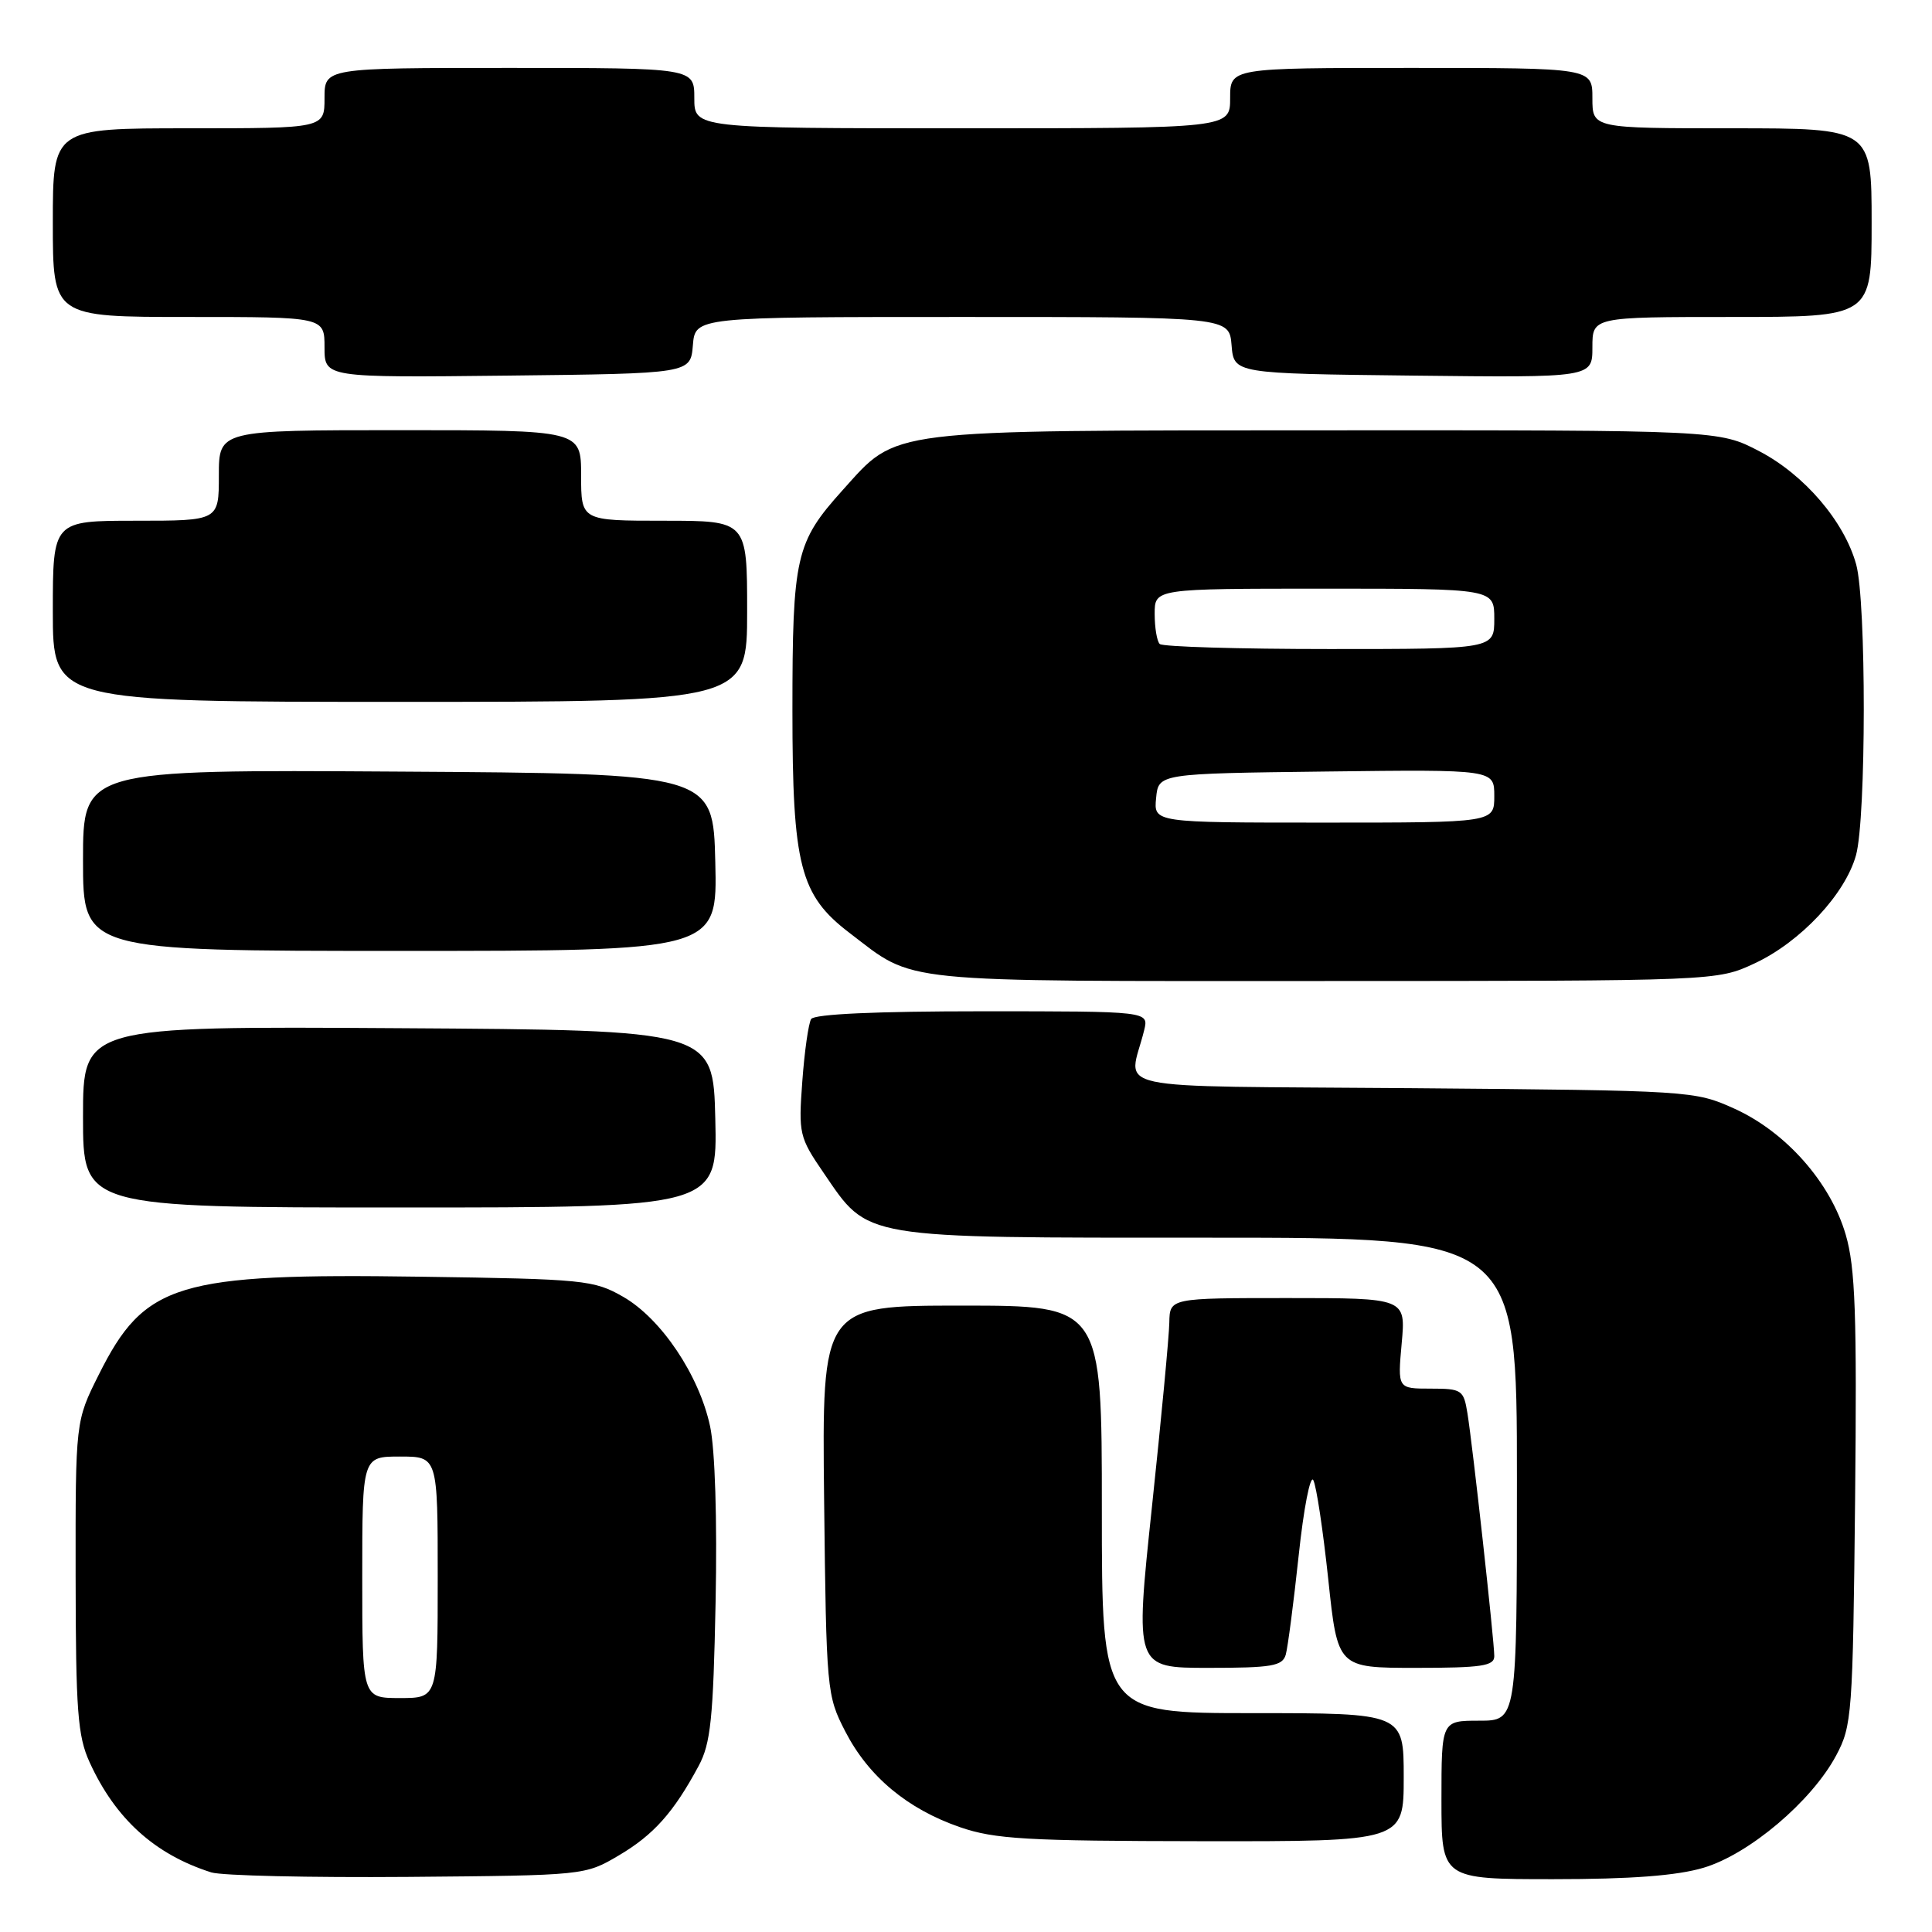 <?xml version="1.0" encoding="UTF-8" standalone="no"?>
<!DOCTYPE svg PUBLIC "-//W3C//DTD SVG 1.1//EN" "http://www.w3.org/Graphics/SVG/1.1/DTD/svg11.dtd" >
<svg xmlns="http://www.w3.org/2000/svg" xmlns:xlink="http://www.w3.org/1999/xlink" version="1.1" viewBox="0 0 256 256">
 <g >
 <path fill="currentColor"
d=" M 82.00 245.85 C 86.61 243.13 89.26 240.16 92.57 234.00 C 94.17 231.03 94.51 227.76 94.82 212.30 C 95.04 201.39 94.75 192.06 94.09 188.99 C 92.64 182.21 87.61 174.72 82.57 171.83 C 78.69 169.61 77.44 169.48 55.75 169.17 C 23.43 168.70 19.16 170.00 13.09 182.15 C 10.00 188.32 10.00 188.32 10.02 208.91 C 10.04 226.68 10.29 230.05 11.87 233.50 C 15.29 241.00 20.50 245.72 27.99 248.10 C 29.37 248.54 41.07 248.80 54.00 248.70 C 77.47 248.50 77.51 248.50 82.00 245.85 Z  M 225.72 247.49 C 231.76 245.70 240.06 238.68 243.30 232.61 C 245.40 228.68 245.51 227.18 245.81 198.70 C 246.06 174.19 245.84 167.95 244.57 163.61 C 242.56 156.69 236.63 149.98 229.79 146.89 C 224.56 144.53 224.07 144.50 187.16 144.19 C 145.38 143.85 149.60 144.76 151.61 136.50 C 152.22 134.00 152.22 134.00 130.17 134.00 C 116.07 134.00 107.89 134.37 107.48 135.03 C 107.13 135.60 106.60 139.31 106.31 143.28 C 105.80 150.23 105.90 150.69 109.14 155.42 C 115.18 164.25 113.70 164.00 160.23 164.00 C 201.00 164.00 201.00 164.00 201.00 196.00 C 201.00 228.00 201.00 228.00 196.00 228.00 C 191.00 228.00 191.00 228.00 191.00 238.50 C 191.00 249.00 191.00 249.00 205.82 249.00 C 216.12 249.00 222.19 248.54 225.72 247.49 Z  M 186.00 235.50 C 186.00 227.00 186.00 227.00 166.00 227.00 C 146.00 227.00 146.00 227.00 146.00 200.00 C 146.00 173.00 146.00 173.00 127.45 173.00 C 108.91 173.00 108.91 173.00 109.20 198.78 C 109.49 224.05 109.55 224.66 112.00 229.42 C 115.08 235.40 120.23 239.70 127.20 242.11 C 131.81 243.70 135.99 243.94 159.25 243.97 C 186.00 244.00 186.00 244.00 186.00 235.50 Z  M 170.37 219.25 C 170.64 218.29 171.41 212.38 172.08 206.13 C 172.74 199.88 173.62 195.38 174.02 196.13 C 174.43 196.88 175.31 202.79 176.00 209.25 C 177.24 221.00 177.24 221.00 187.62 221.00 C 196.32 221.00 198.00 220.75 198.00 219.45 C 198.00 217.43 195.13 191.45 194.44 187.25 C 193.94 184.16 193.69 184.00 189.55 184.00 C 185.19 184.00 185.19 184.00 185.73 178.00 C 186.28 172.00 186.28 172.00 170.64 172.00 C 155.00 172.00 155.00 172.00 154.94 175.25 C 154.91 177.04 153.87 188.06 152.63 199.75 C 150.38 221.00 150.38 221.00 160.12 221.00 C 168.54 221.00 169.93 220.76 170.37 219.25 Z  M 94.78 148.25 C 94.50 136.50 94.50 136.50 52.75 136.24 C 11.00 135.98 11.00 135.98 11.00 147.99 C 11.00 160.00 11.00 160.00 53.03 160.00 C 95.06 160.00 95.06 160.00 94.78 148.25 Z  M 232.50 127.65 C 238.57 124.82 244.49 118.50 245.93 113.32 C 247.29 108.41 247.31 79.66 245.95 74.78 C 244.37 69.08 239.09 62.91 233.12 59.79 C 227.77 57.00 227.77 57.00 175.64 57.02 C 116.73 57.05 119.04 56.76 111.65 64.95 C 105.43 71.86 105.00 73.73 105.00 94.15 C 105.00 114.70 106.00 118.61 112.56 123.61 C 121.38 130.34 118.06 130.00 175.46 129.99 C 227.50 129.98 227.50 129.98 232.50 127.65 Z  M 94.78 114.25 C 94.50 102.50 94.50 102.50 52.75 102.24 C 11.00 101.98 11.00 101.98 11.00 113.99 C 11.00 126.00 11.00 126.00 53.03 126.00 C 95.06 126.00 95.06 126.00 94.78 114.25 Z  M 99.00 81.00 C 99.00 69.00 99.00 69.00 88.00 69.00 C 77.00 69.00 77.00 69.00 77.00 63.00 C 77.00 57.00 77.00 57.00 53.00 57.00 C 29.00 57.00 29.00 57.00 29.00 63.00 C 29.00 69.00 29.00 69.00 18.00 69.00 C 7.00 69.00 7.00 69.00 7.00 81.00 C 7.00 93.00 7.00 93.00 53.00 93.00 C 99.00 93.00 99.00 93.00 99.00 81.00 Z  M 91.81 45.75 C 92.12 42.00 92.12 42.00 127.50 42.00 C 162.88 42.00 162.88 42.00 163.19 45.75 C 163.50 49.50 163.50 49.50 187.25 49.77 C 211.00 50.04 211.00 50.04 211.00 46.02 C 211.00 42.00 211.00 42.00 229.50 42.00 C 248.00 42.00 248.00 42.00 248.00 29.50 C 248.00 17.00 248.00 17.00 229.50 17.00 C 211.00 17.00 211.00 17.00 211.00 13.00 C 211.00 9.00 211.00 9.00 187.00 9.00 C 163.00 9.00 163.00 9.00 163.00 13.00 C 163.00 17.00 163.00 17.00 127.50 17.00 C 92.00 17.00 92.00 17.00 92.00 13.00 C 92.00 9.00 92.00 9.00 67.50 9.00 C 43.00 9.00 43.00 9.00 43.00 13.00 C 43.00 17.00 43.00 17.00 25.00 17.00 C 7.00 17.00 7.00 17.00 7.00 29.50 C 7.00 42.00 7.00 42.00 25.00 42.00 C 43.00 42.00 43.00 42.00 43.00 46.02 C 43.00 50.04 43.00 50.04 67.25 49.77 C 91.50 49.50 91.50 49.50 91.81 45.75 Z  M 48.00 209.00 C 48.00 193.00 48.00 193.00 53.00 193.00 C 58.00 193.00 58.00 193.00 58.00 209.00 C 58.00 225.00 58.00 225.00 53.00 225.00 C 48.00 225.00 48.00 225.00 48.00 209.00 Z  M 153.19 105.75 C 153.50 102.50 153.50 102.50 175.75 102.23 C 198.00 101.96 198.00 101.96 198.00 105.48 C 198.00 109.00 198.00 109.00 175.44 109.00 C 152.87 109.00 152.87 109.00 153.19 105.75 Z  M 153.67 85.33 C 153.30 84.97 153.00 83.17 153.00 81.33 C 153.00 78.00 153.00 78.00 175.50 78.00 C 198.00 78.00 198.00 78.00 198.00 82.00 C 198.00 86.00 198.00 86.00 176.17 86.00 C 164.16 86.00 154.03 85.70 153.67 85.33 Z "/>
</g>
</svg>